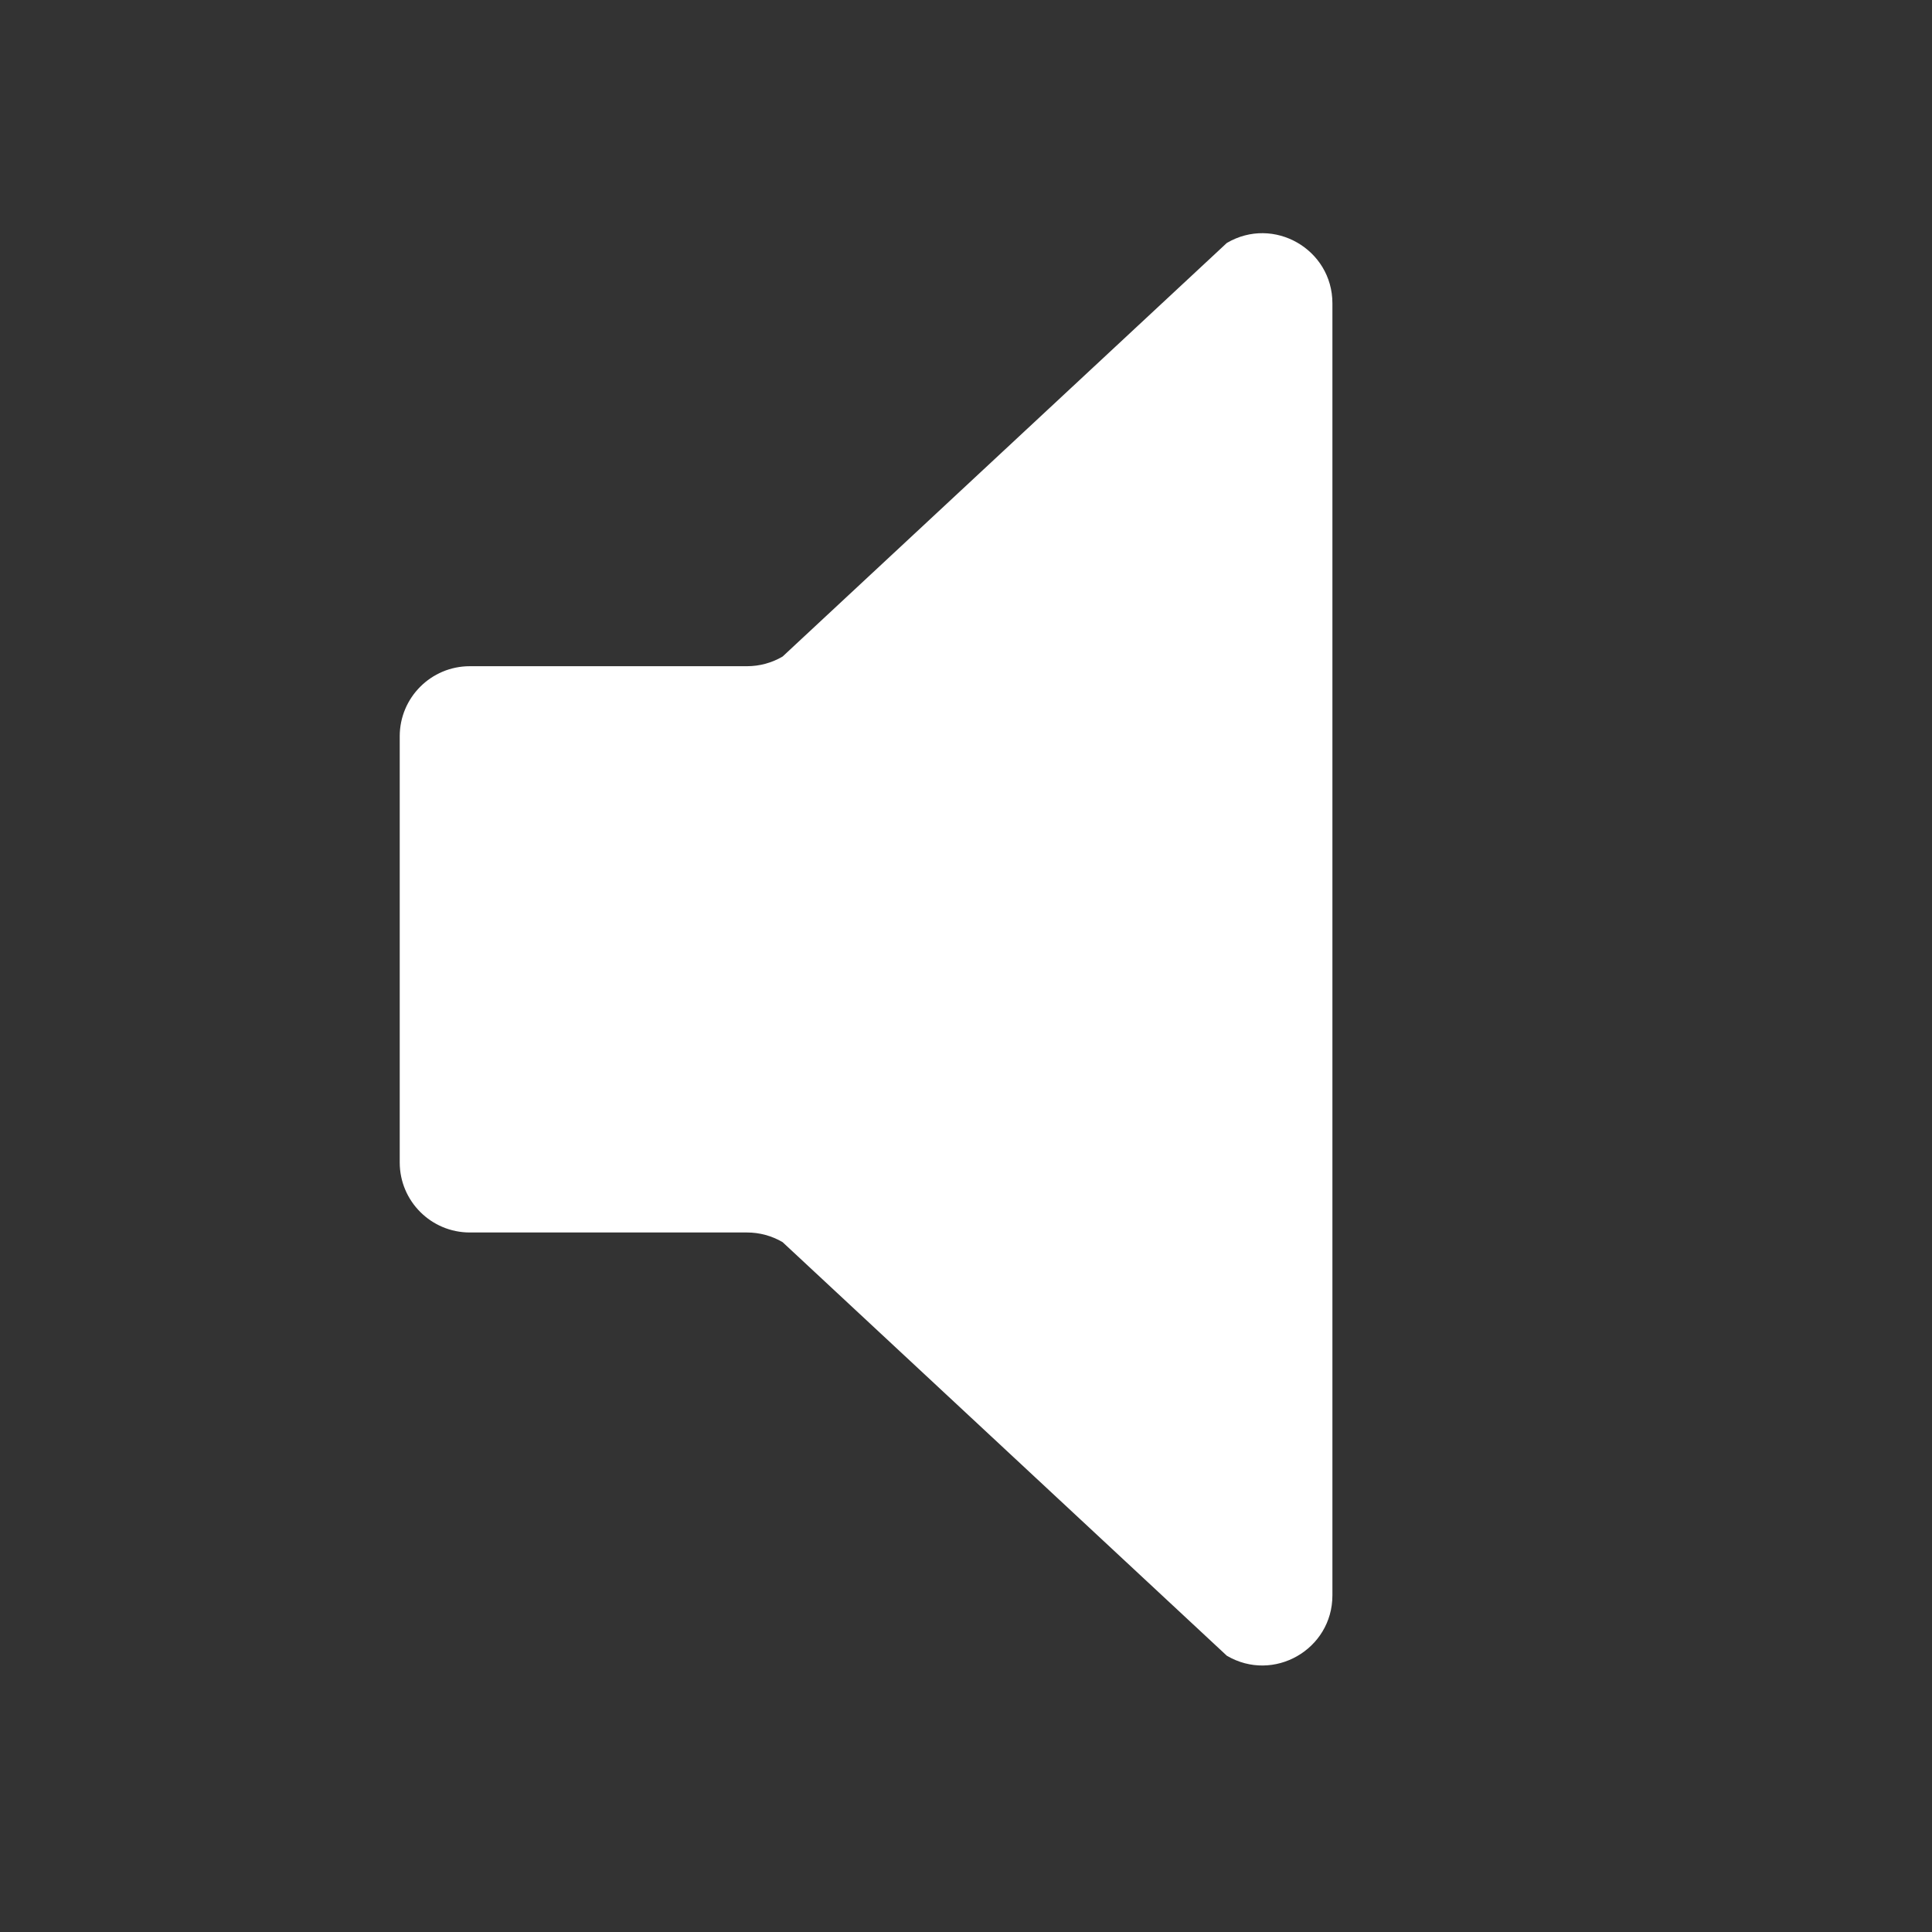<?xml version="1.0" encoding="iso-8859-1"?>
<!-- Generator: Adobe Illustrator 19.0.0, SVG Export Plug-In . SVG Version: 6.00 Build 0)  -->
<svg version="1.1" id="Capa_1" xmlns="http://www.w3.org/2000/svg" xmlns:xlink="http://www.w3.org/1999/xlink" x="0px" y="0px"
	 viewBox="0 0 58 58" style="enable-background:new 0 0 58 58;" xml:space="preserve">
<rect x="0" y="0" width="58" height="58" fill="#333333" stroke="none"/>
<!-- <circle style="fill:#38454F;" cx="29" cy="29" r="29"/> -->
<path style="fill:#ffffff;" d="M22.427,20h-8.323C12.942,20,12,20.942,12,22.104v12.793C12,36.058,12.942,37,14.104,37h8.323
	c0.375,0,0.743,0.1,1.067,0.29L36.83,49.706C38.232,50.531,40,49.52,40,47.893V9.107c0-1.627-1.768-2.638-3.17-1.813L23.494,19.71
	C23.17,19.9,22.802,20,22.427,20z"/>
<g>
</g>
<g>
</g>
<g>
</g>
<g>
</g>
<g>
</g>
<g>
</g>
<g>
</g>
<g>
</g>
<g>
</g>
<g>
</g>
<g>
</g>
<g>
</g>
<g>
</g>
<g>
</g>
<g>
</g>
</svg>

